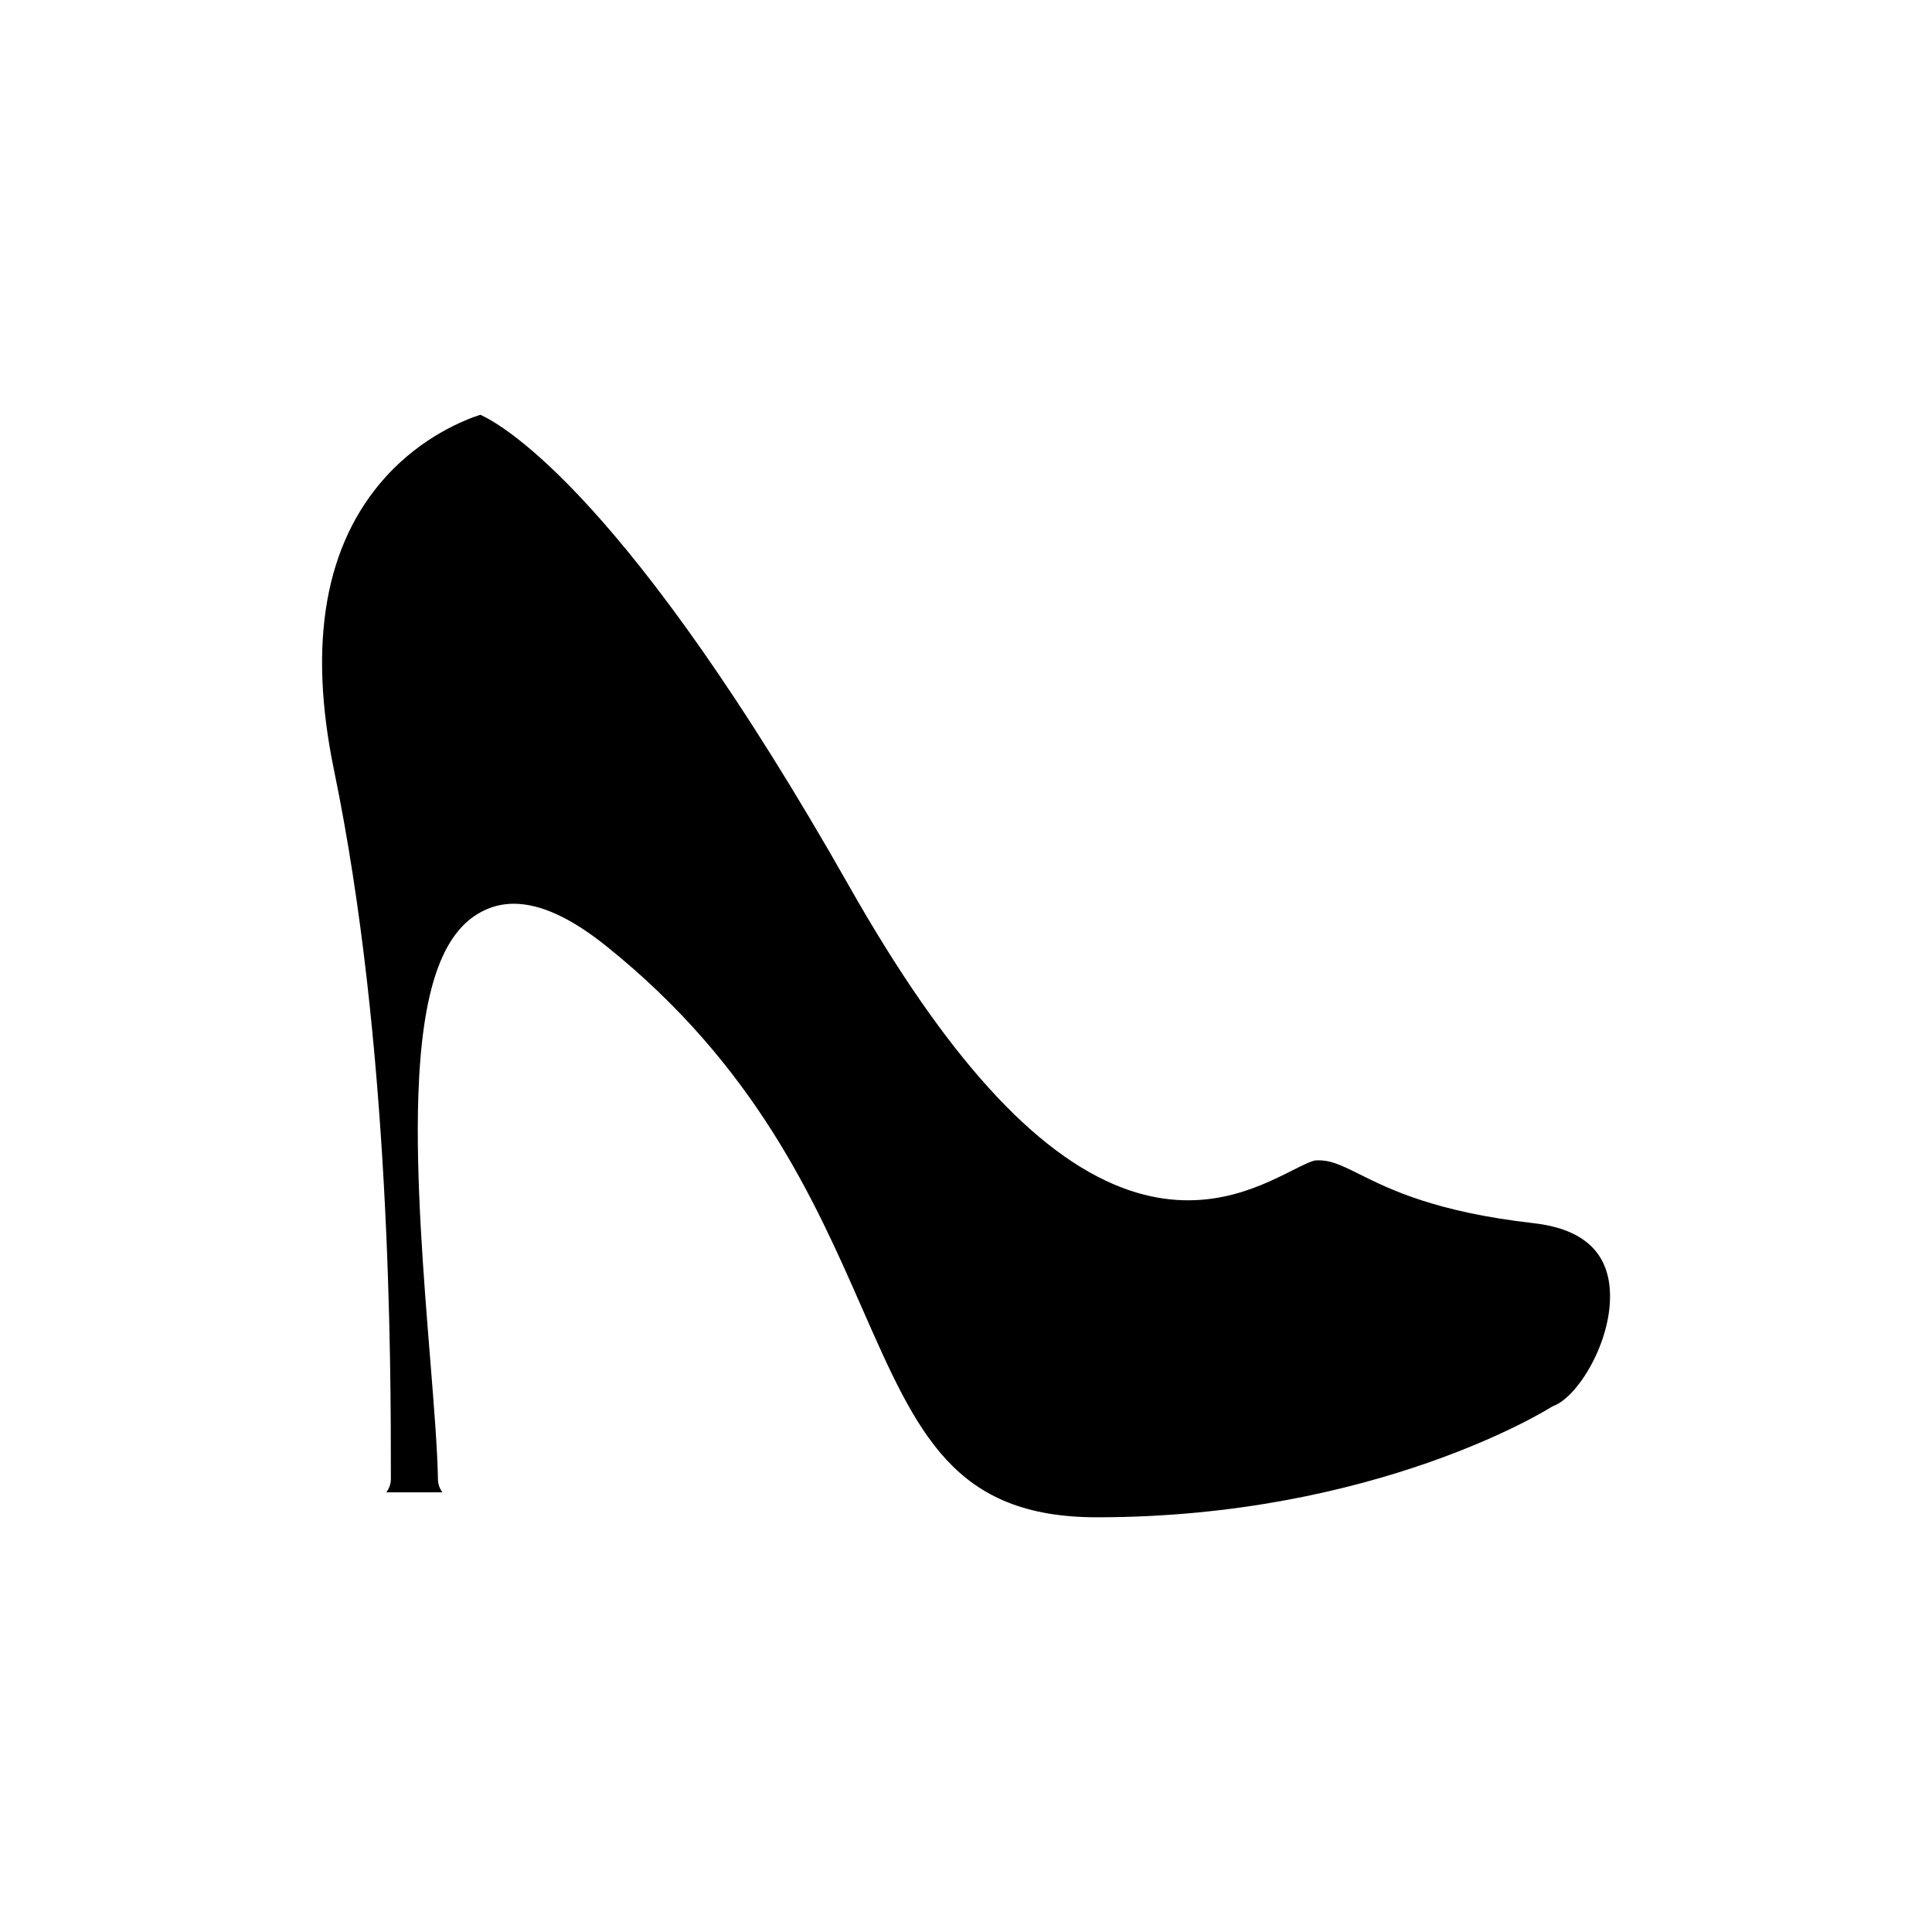 <?xml version="1.0" encoding="utf-8"?>
<!-- Generator: Adobe Illustrator 25.2.3, SVG Export Plug-In . SVG Version: 6.00 Build 0)  -->
<svg version="1.1" id="Layer_1" xmlns="http://www.w3.org/2000/svg" xmlns:xlink="http://www.w3.org/1999/xlink" x="0px" y="0px"
	 viewBox="0 0 432 432" style="enable-background:new 0 0 432 432;" xml:space="preserve">
<path d="M114.89,202.08c5.95,0,12.81,3.16,20.74,9.52c33.32,26.73,46.52,56.77,57.13,80.91c12.38,28.16,20.55,46.76,52.52,46.76
	c62.33,0,101.02-24.29,101.4-24.53c0.26-0.17,0.54-0.31,0.83-0.43c5.7-2.25,13.81-15.9,12.32-27.23
	c-1.04-7.85-6.71-12.41-16.88-13.57c-21.98-2.5-32.2-7.58-38.97-10.95c-4.54-2.26-6.68-3.25-9.81-3.09
	c-0.85,0.05-3.44,1.35-5.33,2.3c-7.72,3.89-20.65,10.39-37.93,3.8c-19.61-7.48-39.58-29.55-61.06-67.46
	c-49.17-86.77-77.1-102.94-82.44-105.37c-3.37,1.09-12.89,4.77-21.11,13.83c-13.61,15-17.52,37.07-11.62,65.61
	c12.72,61.48,12.72,131.99,12.72,158.53c0,1.12-0.38,2.15-1.03,2.98h12.57c-0.62-0.79-0.99-1.79-1.01-2.87
	c-0.12-6.8-0.88-16.25-1.76-27.18c-1.44-17.9-3.24-40.17-2.63-58.61c0.78-23.38,5.24-36.45,14.04-41.11
	C109.84,202.69,112.28,202.08,114.89,202.08z"/>
</svg>
